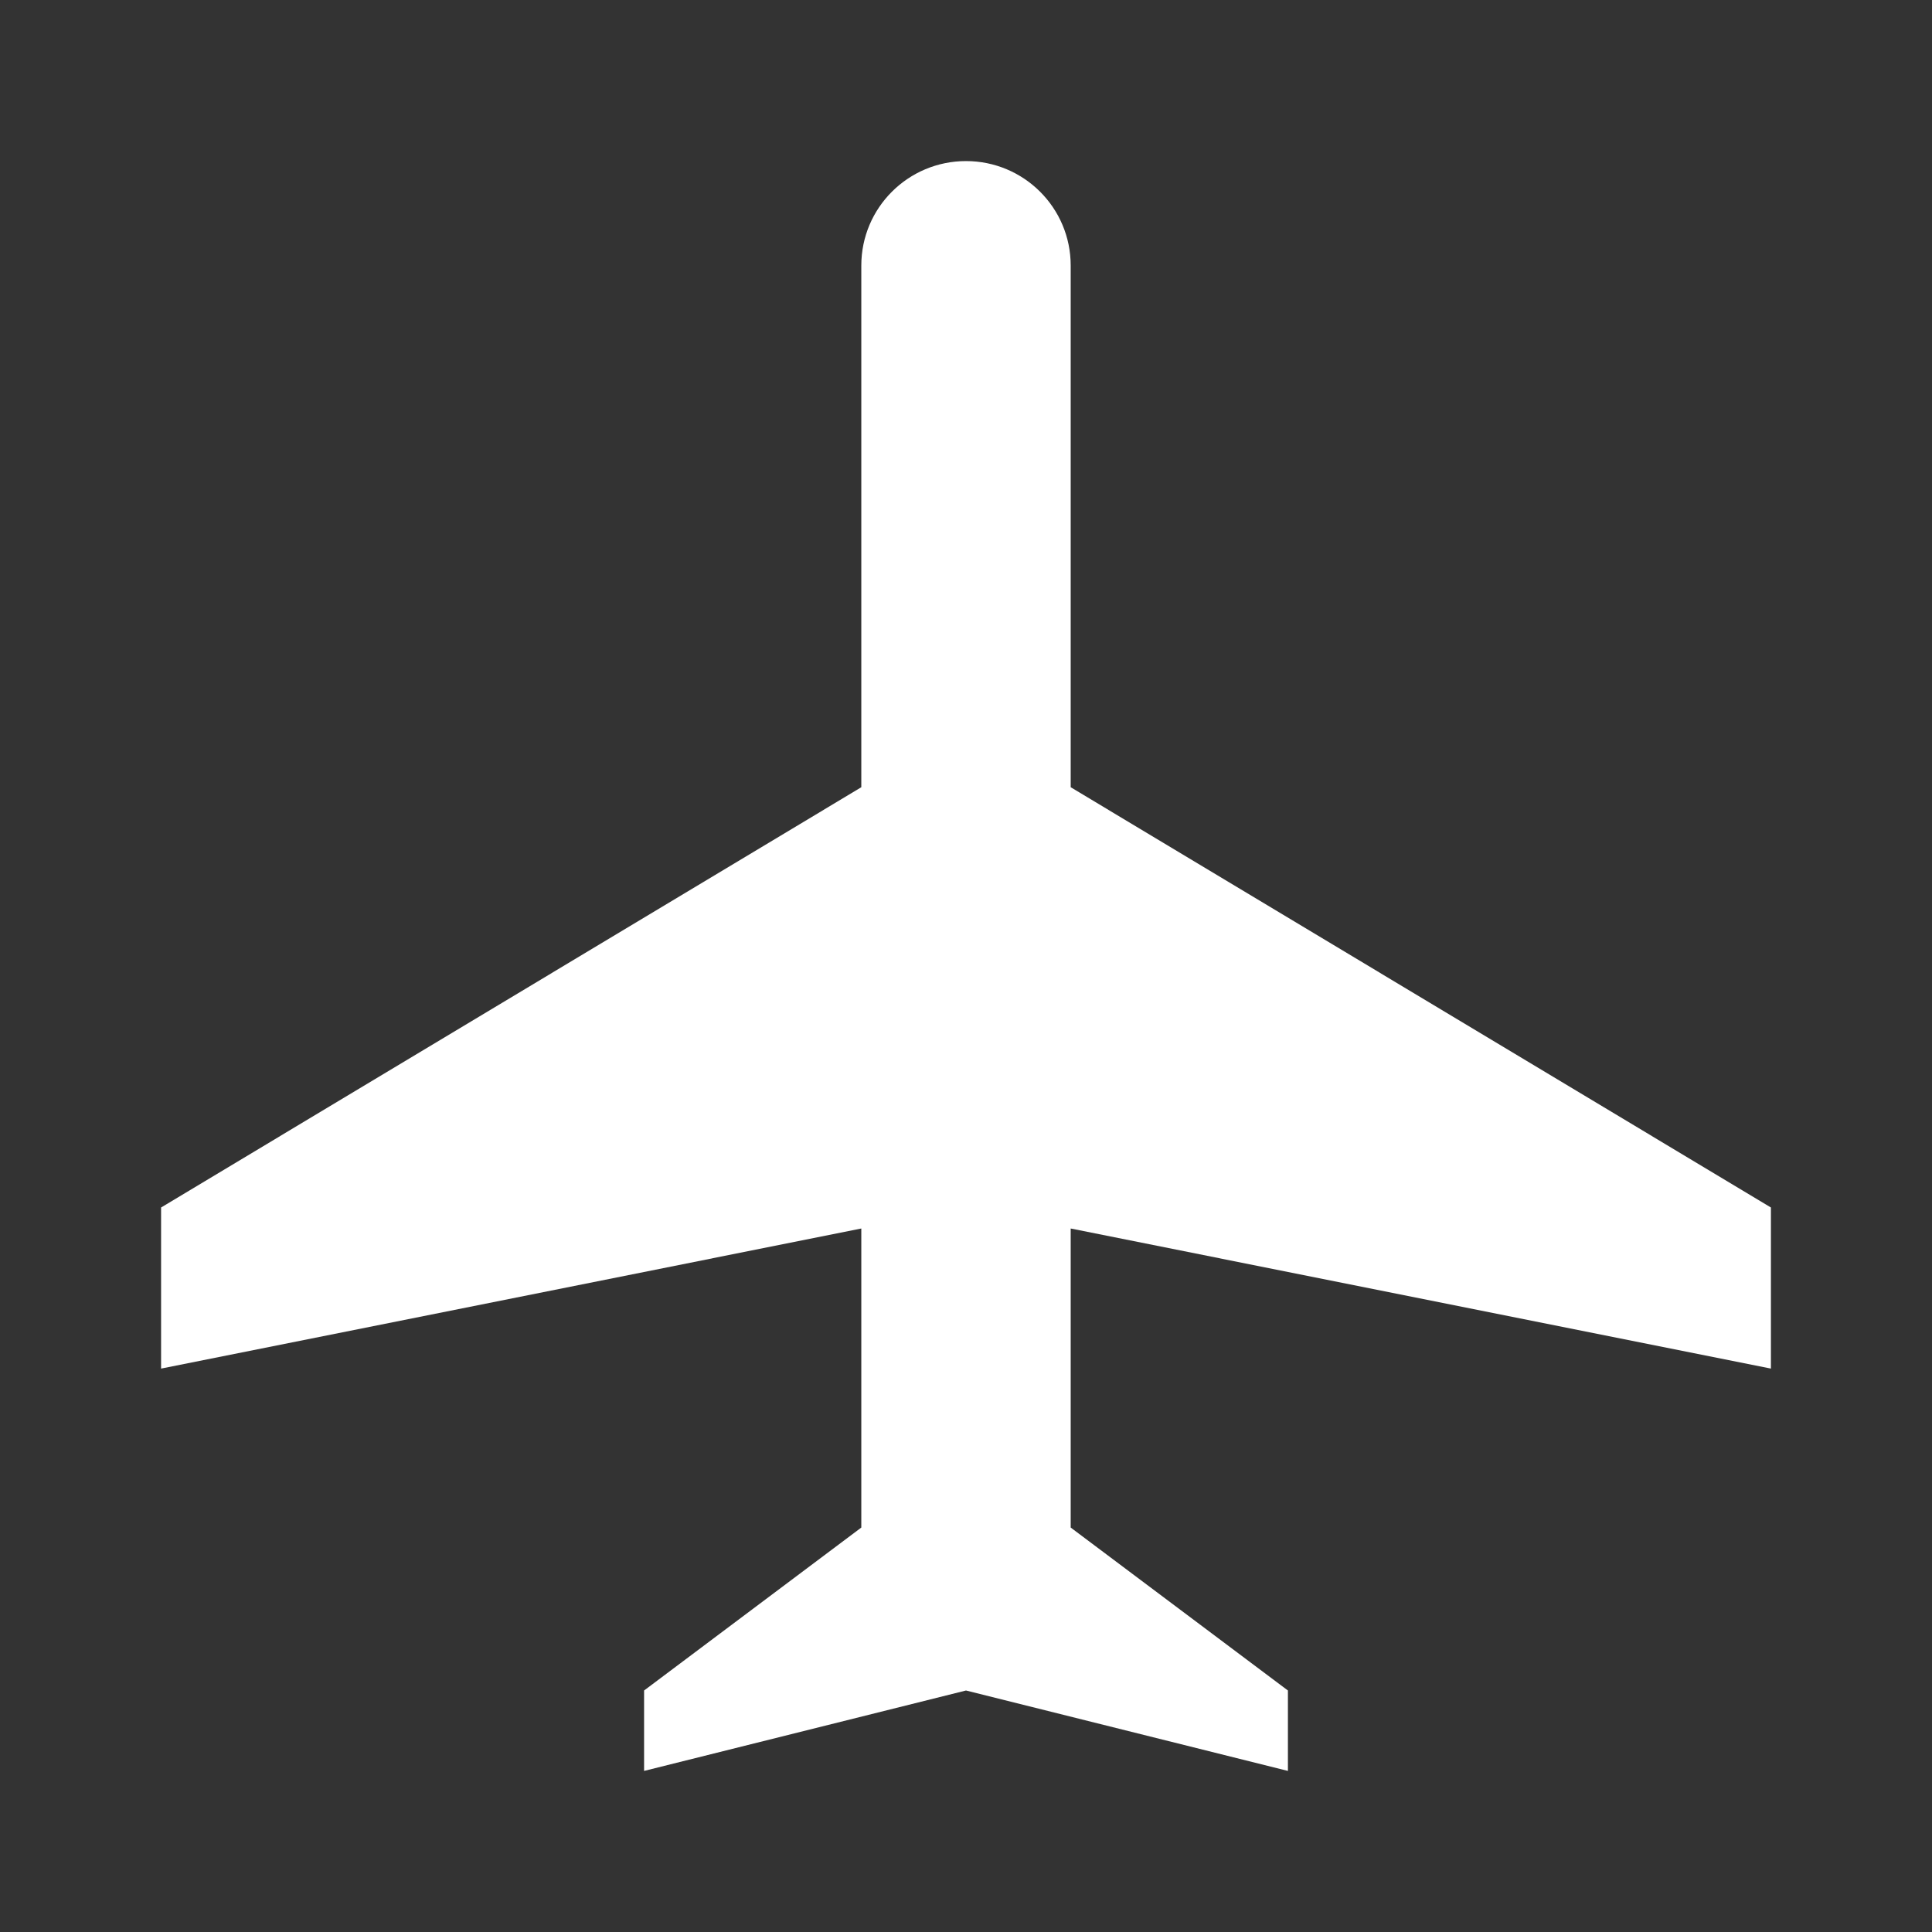 <?xml version="1.0" encoding="UTF-8"?>
<svg xmlns="http://www.w3.org/2000/svg" xmlns:xlink="http://www.w3.org/1999/xlink" width="32" height="32" viewBox="0 0 32 32">
<rect x="0" y="0" width="32" height="32" fill="#333333" stroke="none"/>
<path fill-rule="nonzero" fill="rgb(100%, 100%, 100%)" fill-opacity="1" d="M 16 2.668 C 16.957 2.668 17.734 3.441 17.734 4.398 L 17.734 13.039 L 29.332 20 L 29.332 22.668 L 17.734 20.348 L 17.734 25.301 L 21.332 28 L 21.332 29.332 L 16 28 L 10.668 29.332 L 10.668 28 L 14.266 25.301 L 14.266 20.348 L 2.668 22.668 L 2.668 20 L 14.266 13.039 L 14.266 4.398 C 14.266 3.441 15.043 2.668 16 2.668 Z M 16 2.668 "/>
</svg>
